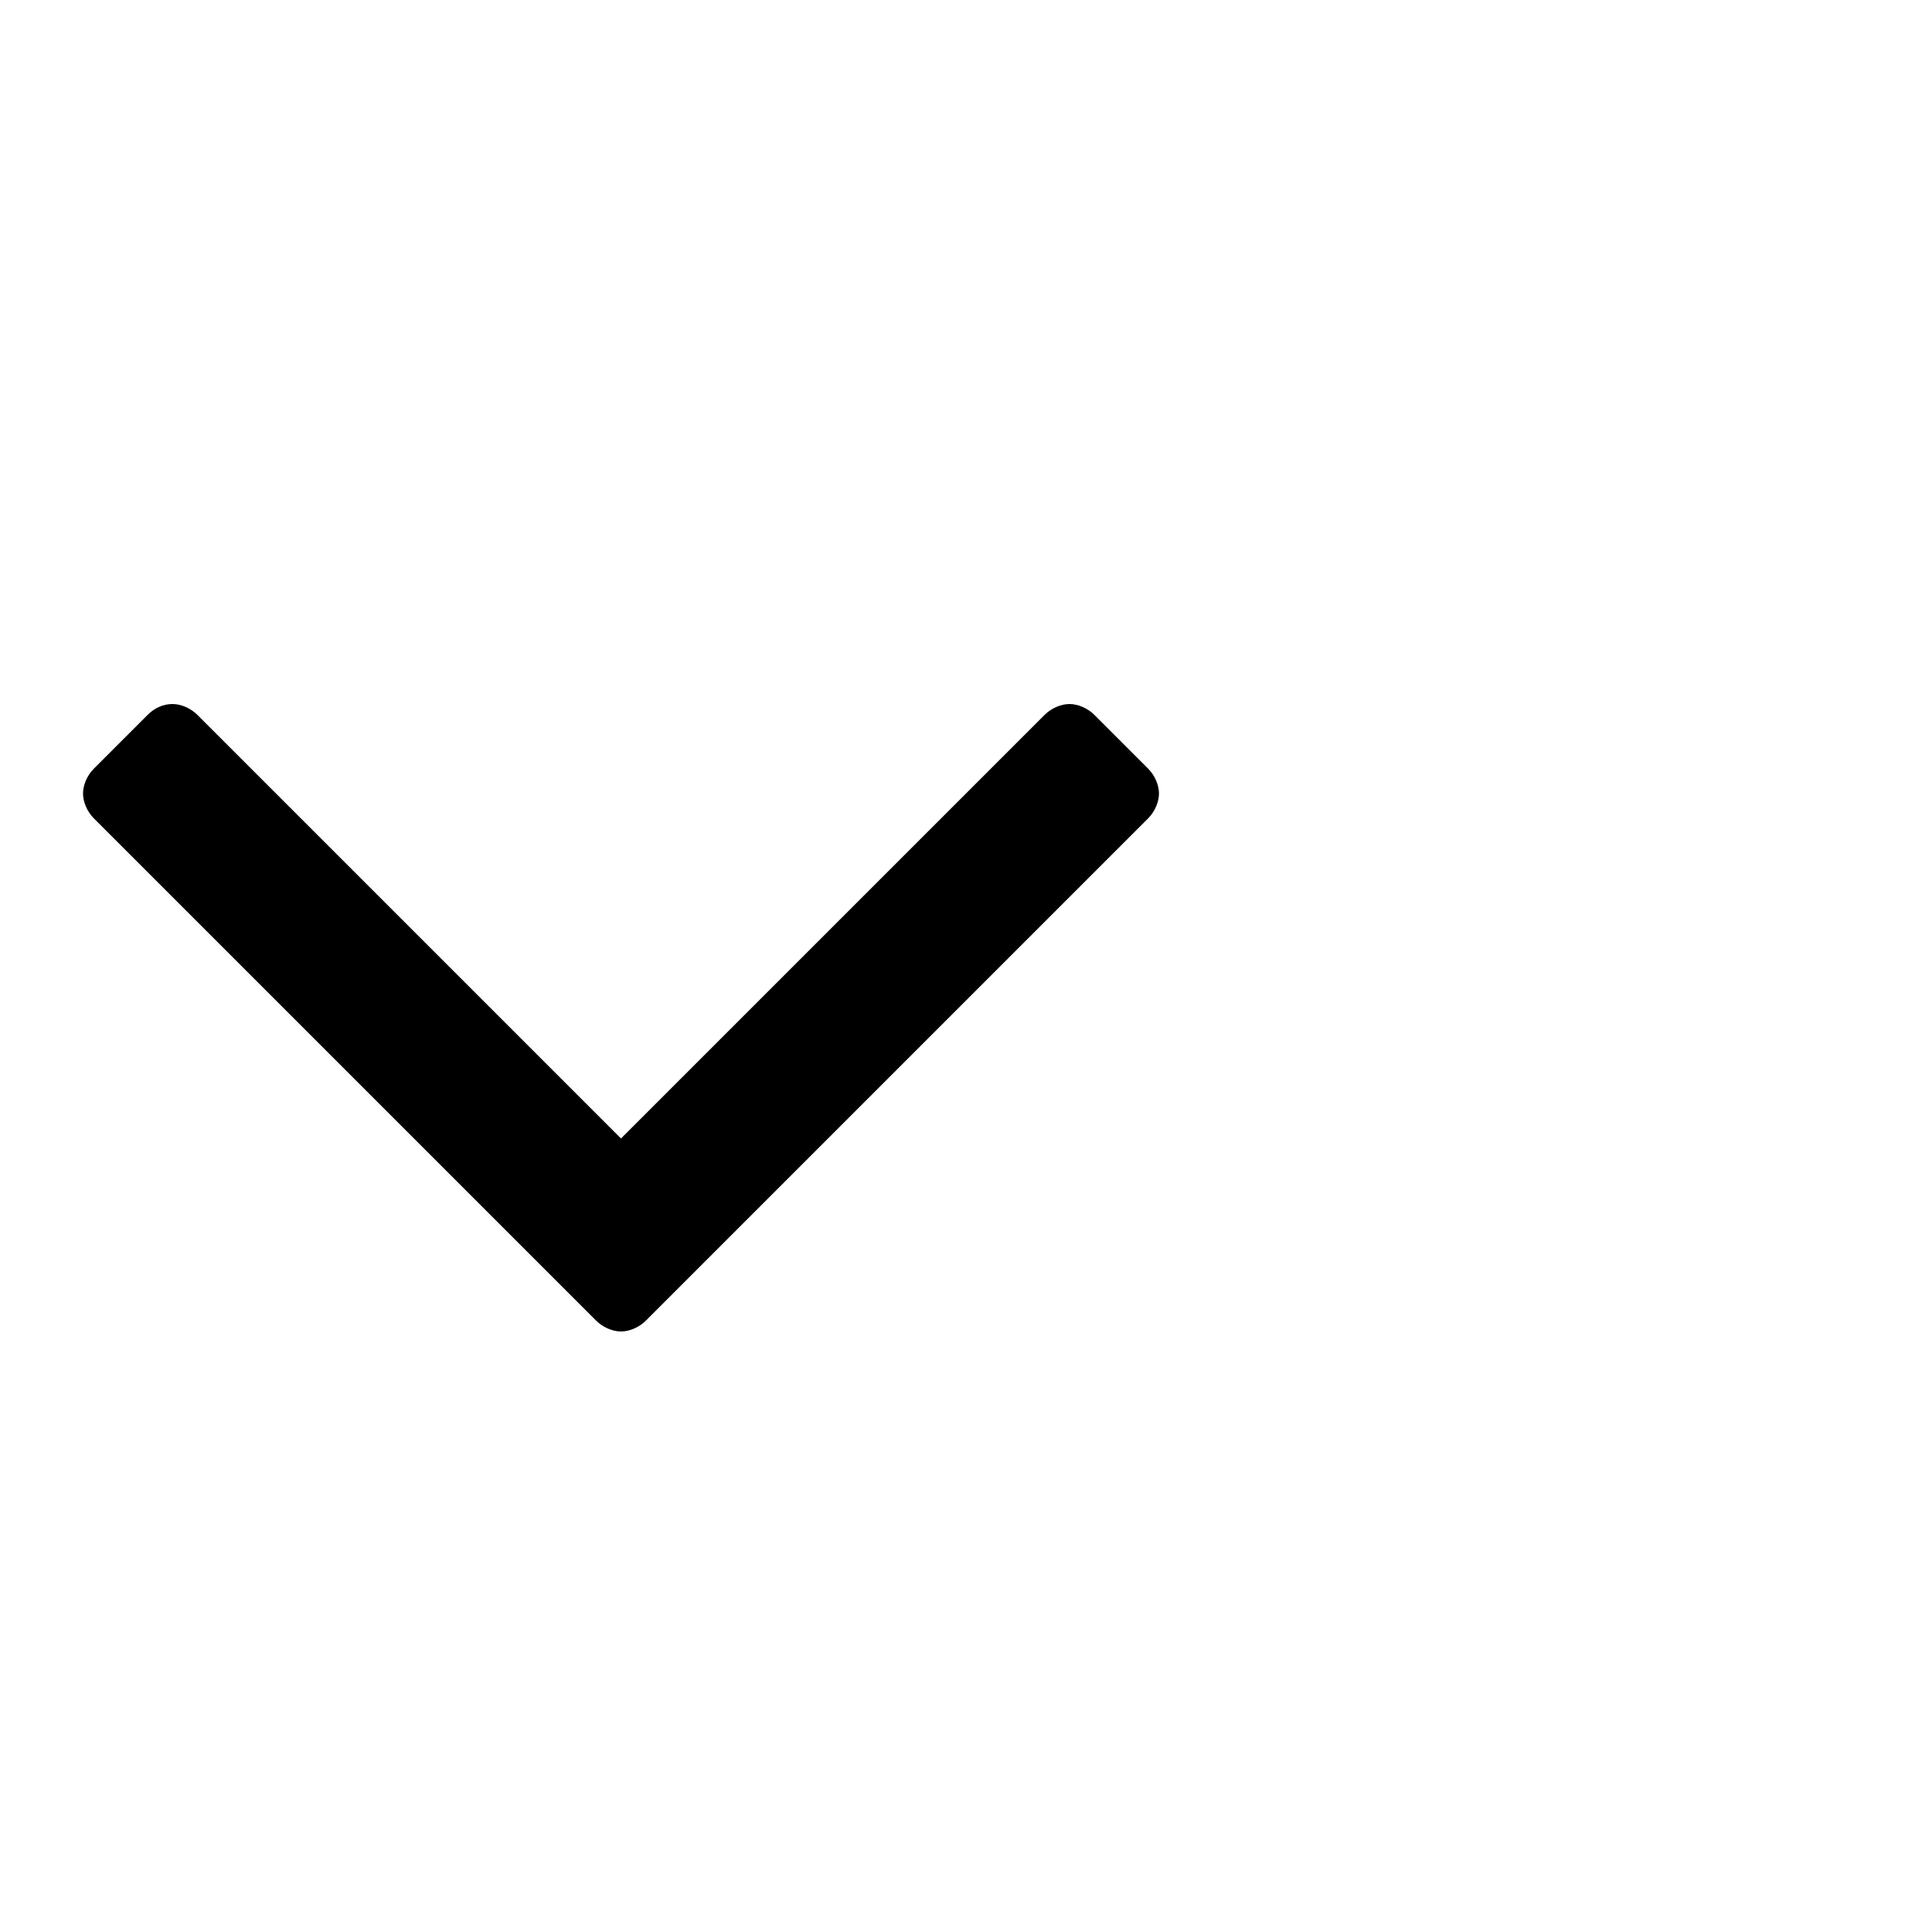 <svg xmlns="http://www.w3.org/2000/svg" viewBox="0 0 1792 1792" fill="currentColor"><path d="M1075 736c0 8-4 17-10 23l-466 466c-6 6-15 10-23 10s-17-4-23-10L87 759c-6-6-10-15-10-23s4-17 10-23l50-50c6-6 14-10 23-10 8 0 17 4 23 10l393 393 393-393c6-6 15-10 23-10s17 4 23 10l50 50c6 6 10 15 10 23z"/></svg>